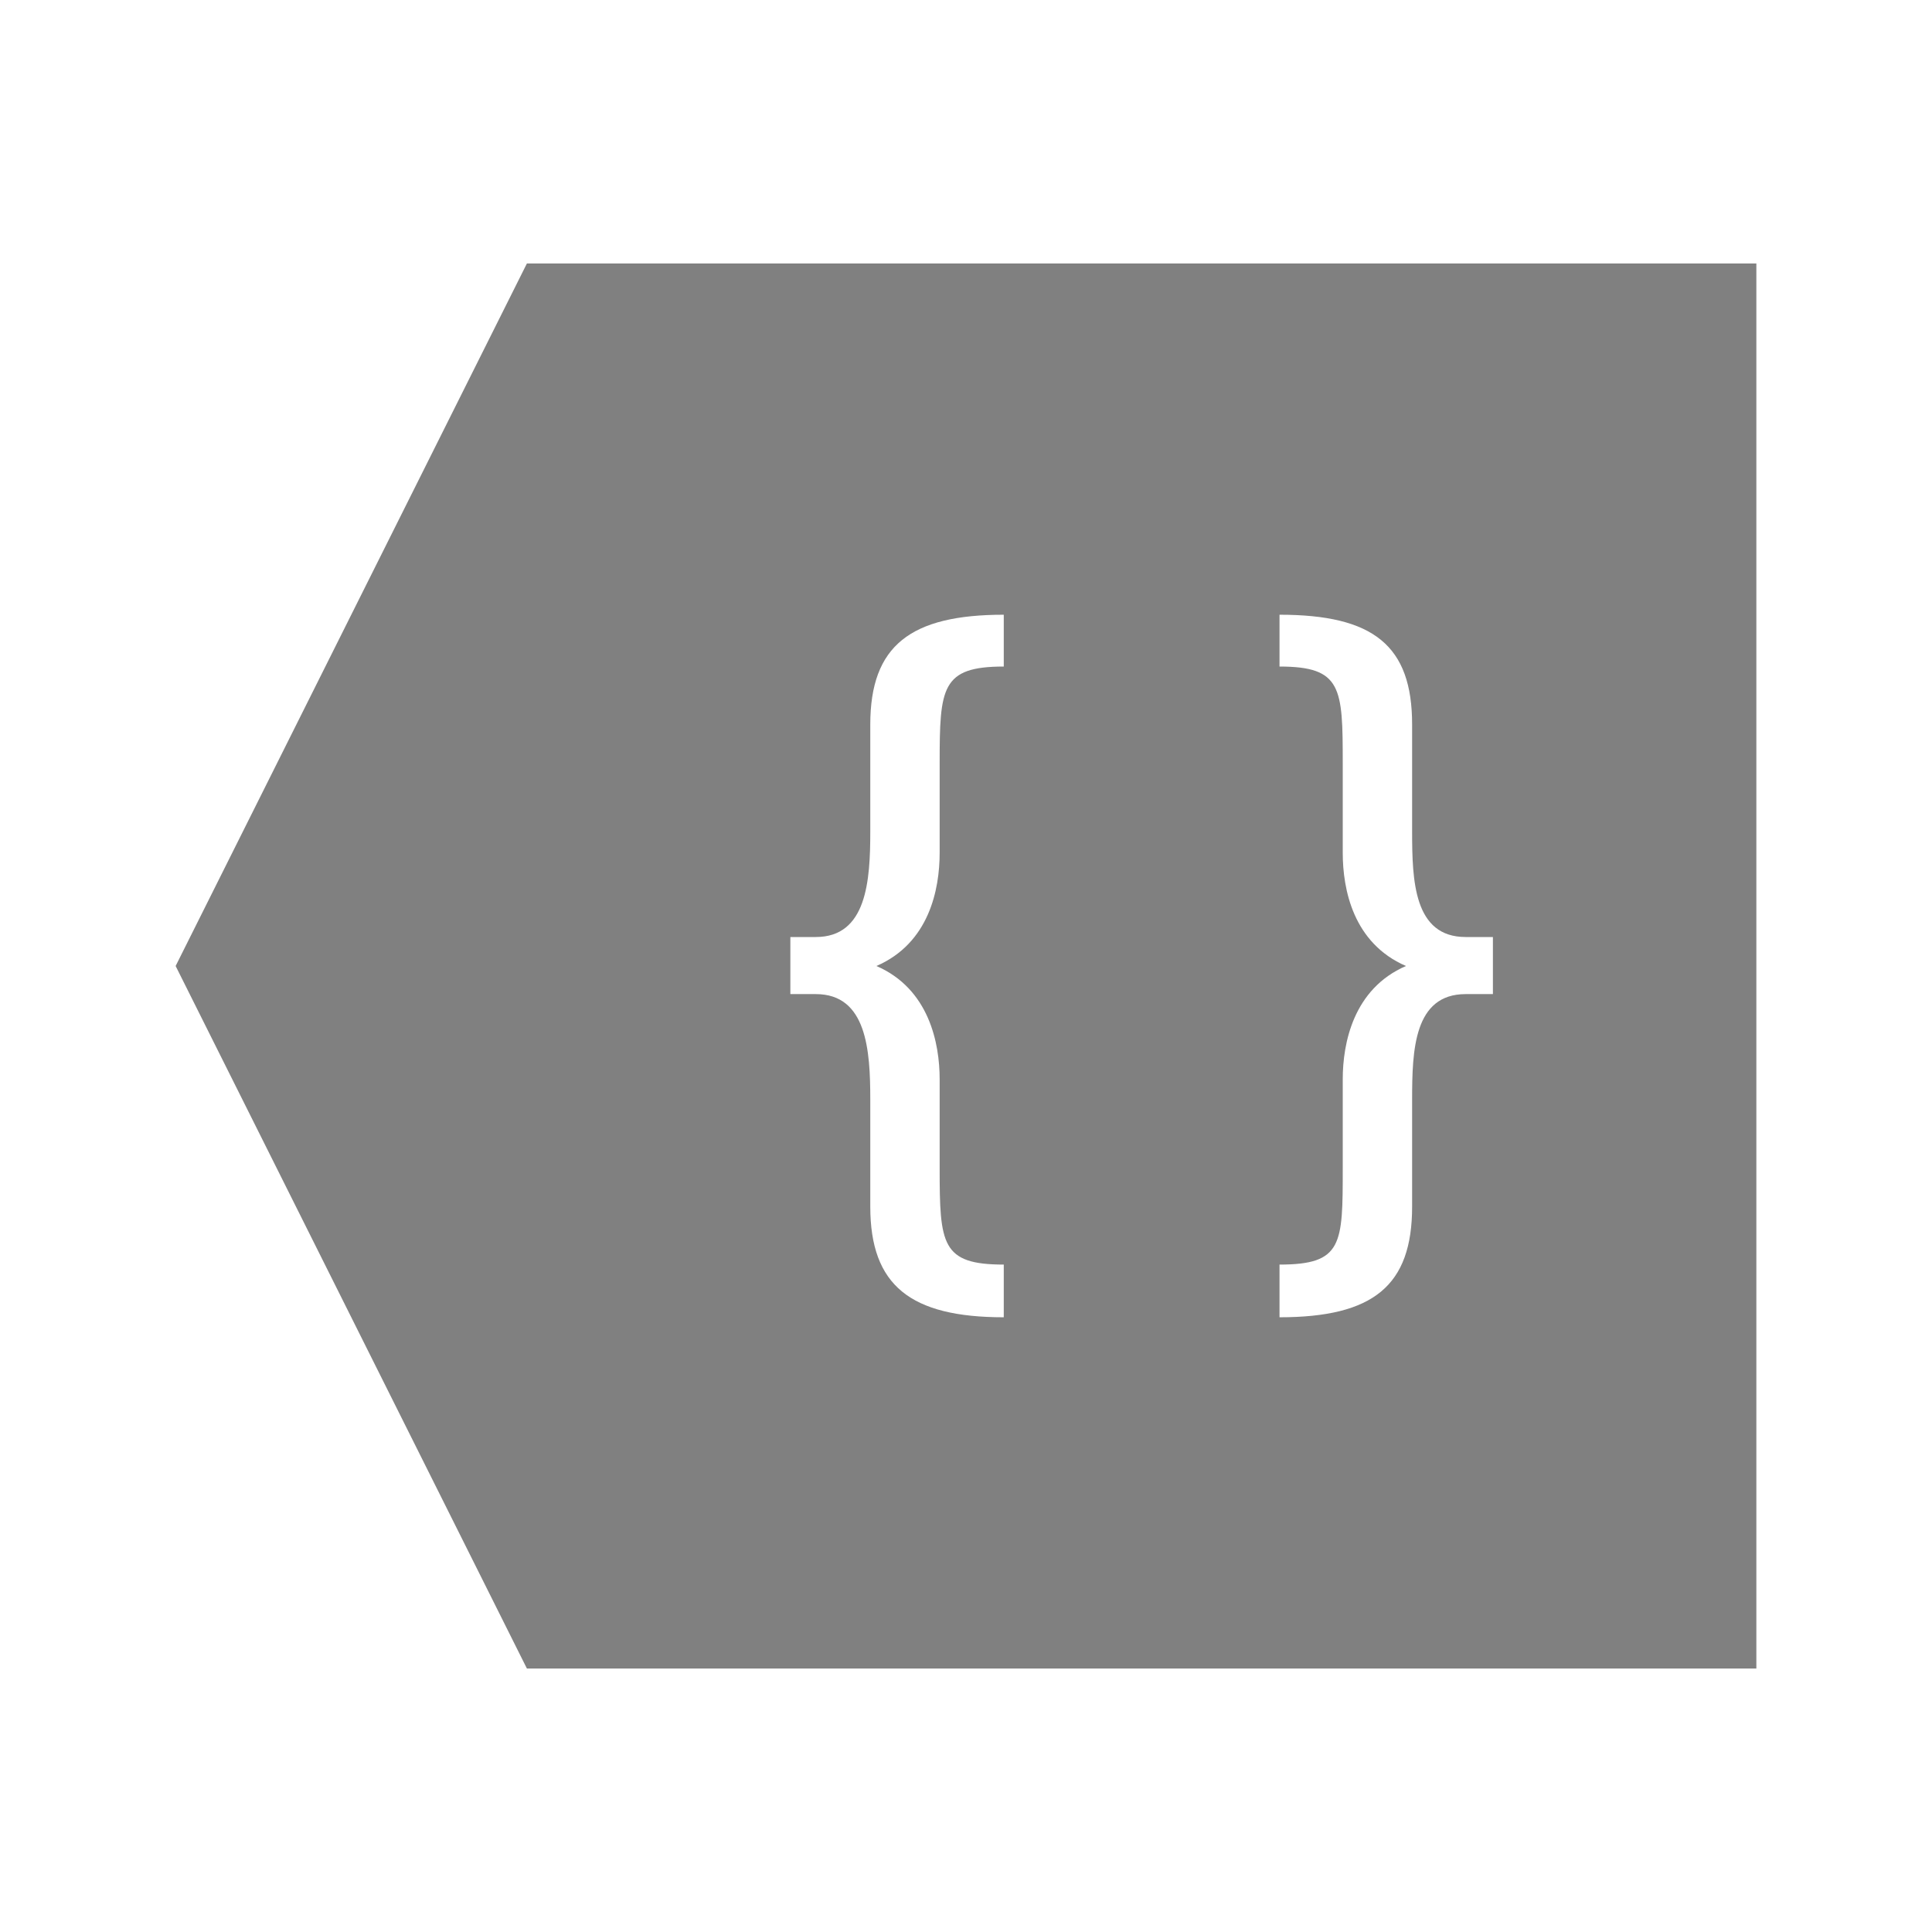 <svg xmlns="http://www.w3.org/2000/svg" version="1.1" viewBox="0 0 22 22">
 <defs>
  <style id="current-color-scheme" type="text/css">
   .ColorScheme-Text { color:#808080; }
  </style>
 </defs>
 <path class="ColorScheme-Text" d="M 20,3 V 19 H 6 L 2,11 6,3 H 20 M 14.57,7 V 7.59 C 15.28,7.59 15.29,7.83 15.29,8.69 V 9.71 C 15.29,10.13 15.41,10.74 16.01,11 15.41,11.26 15.29,11.88 15.29,12.29 V 13.3 C 15.29,14.17 15.29,14.4 14.57,14.4 V 15 C 15.64,15 16.08,14.64 16.08,13.74 V 12.52 C 16.08,11.96 16.1,11.32 16.69,11.32 H 17 V 10.67 H 16.69 C 16.1,10.67 16.08,10.03 16.08,9.47 V 8.25 C 16.08,7.35 15.64,7 14.57,7 M 11.43,7 C 10.37,7 9.91,7.35 9.91,8.25 V 9.47 C 9.91,10.03 9.87,10.67 9.29,10.67 H 9 V 11.32 H 9.29 C 9.87,11.32 9.91,11.96 9.91,12.52 V 13.74 C 9.91,14.64 10.37,15 11.43,15 V 14.4 C 10.72,14.4 10.7,14.17 10.7,13.3 V 12.29 C 10.7,11.88 10.58,11.26 9.98,11 10.58,10.74 10.7,10.13 10.7,9.71 V 8.69 C 10.7,7.83 10.72,7.59 11.43,7.59 V 7" style="color:#808080;fill:currentColor"/>
</svg>
